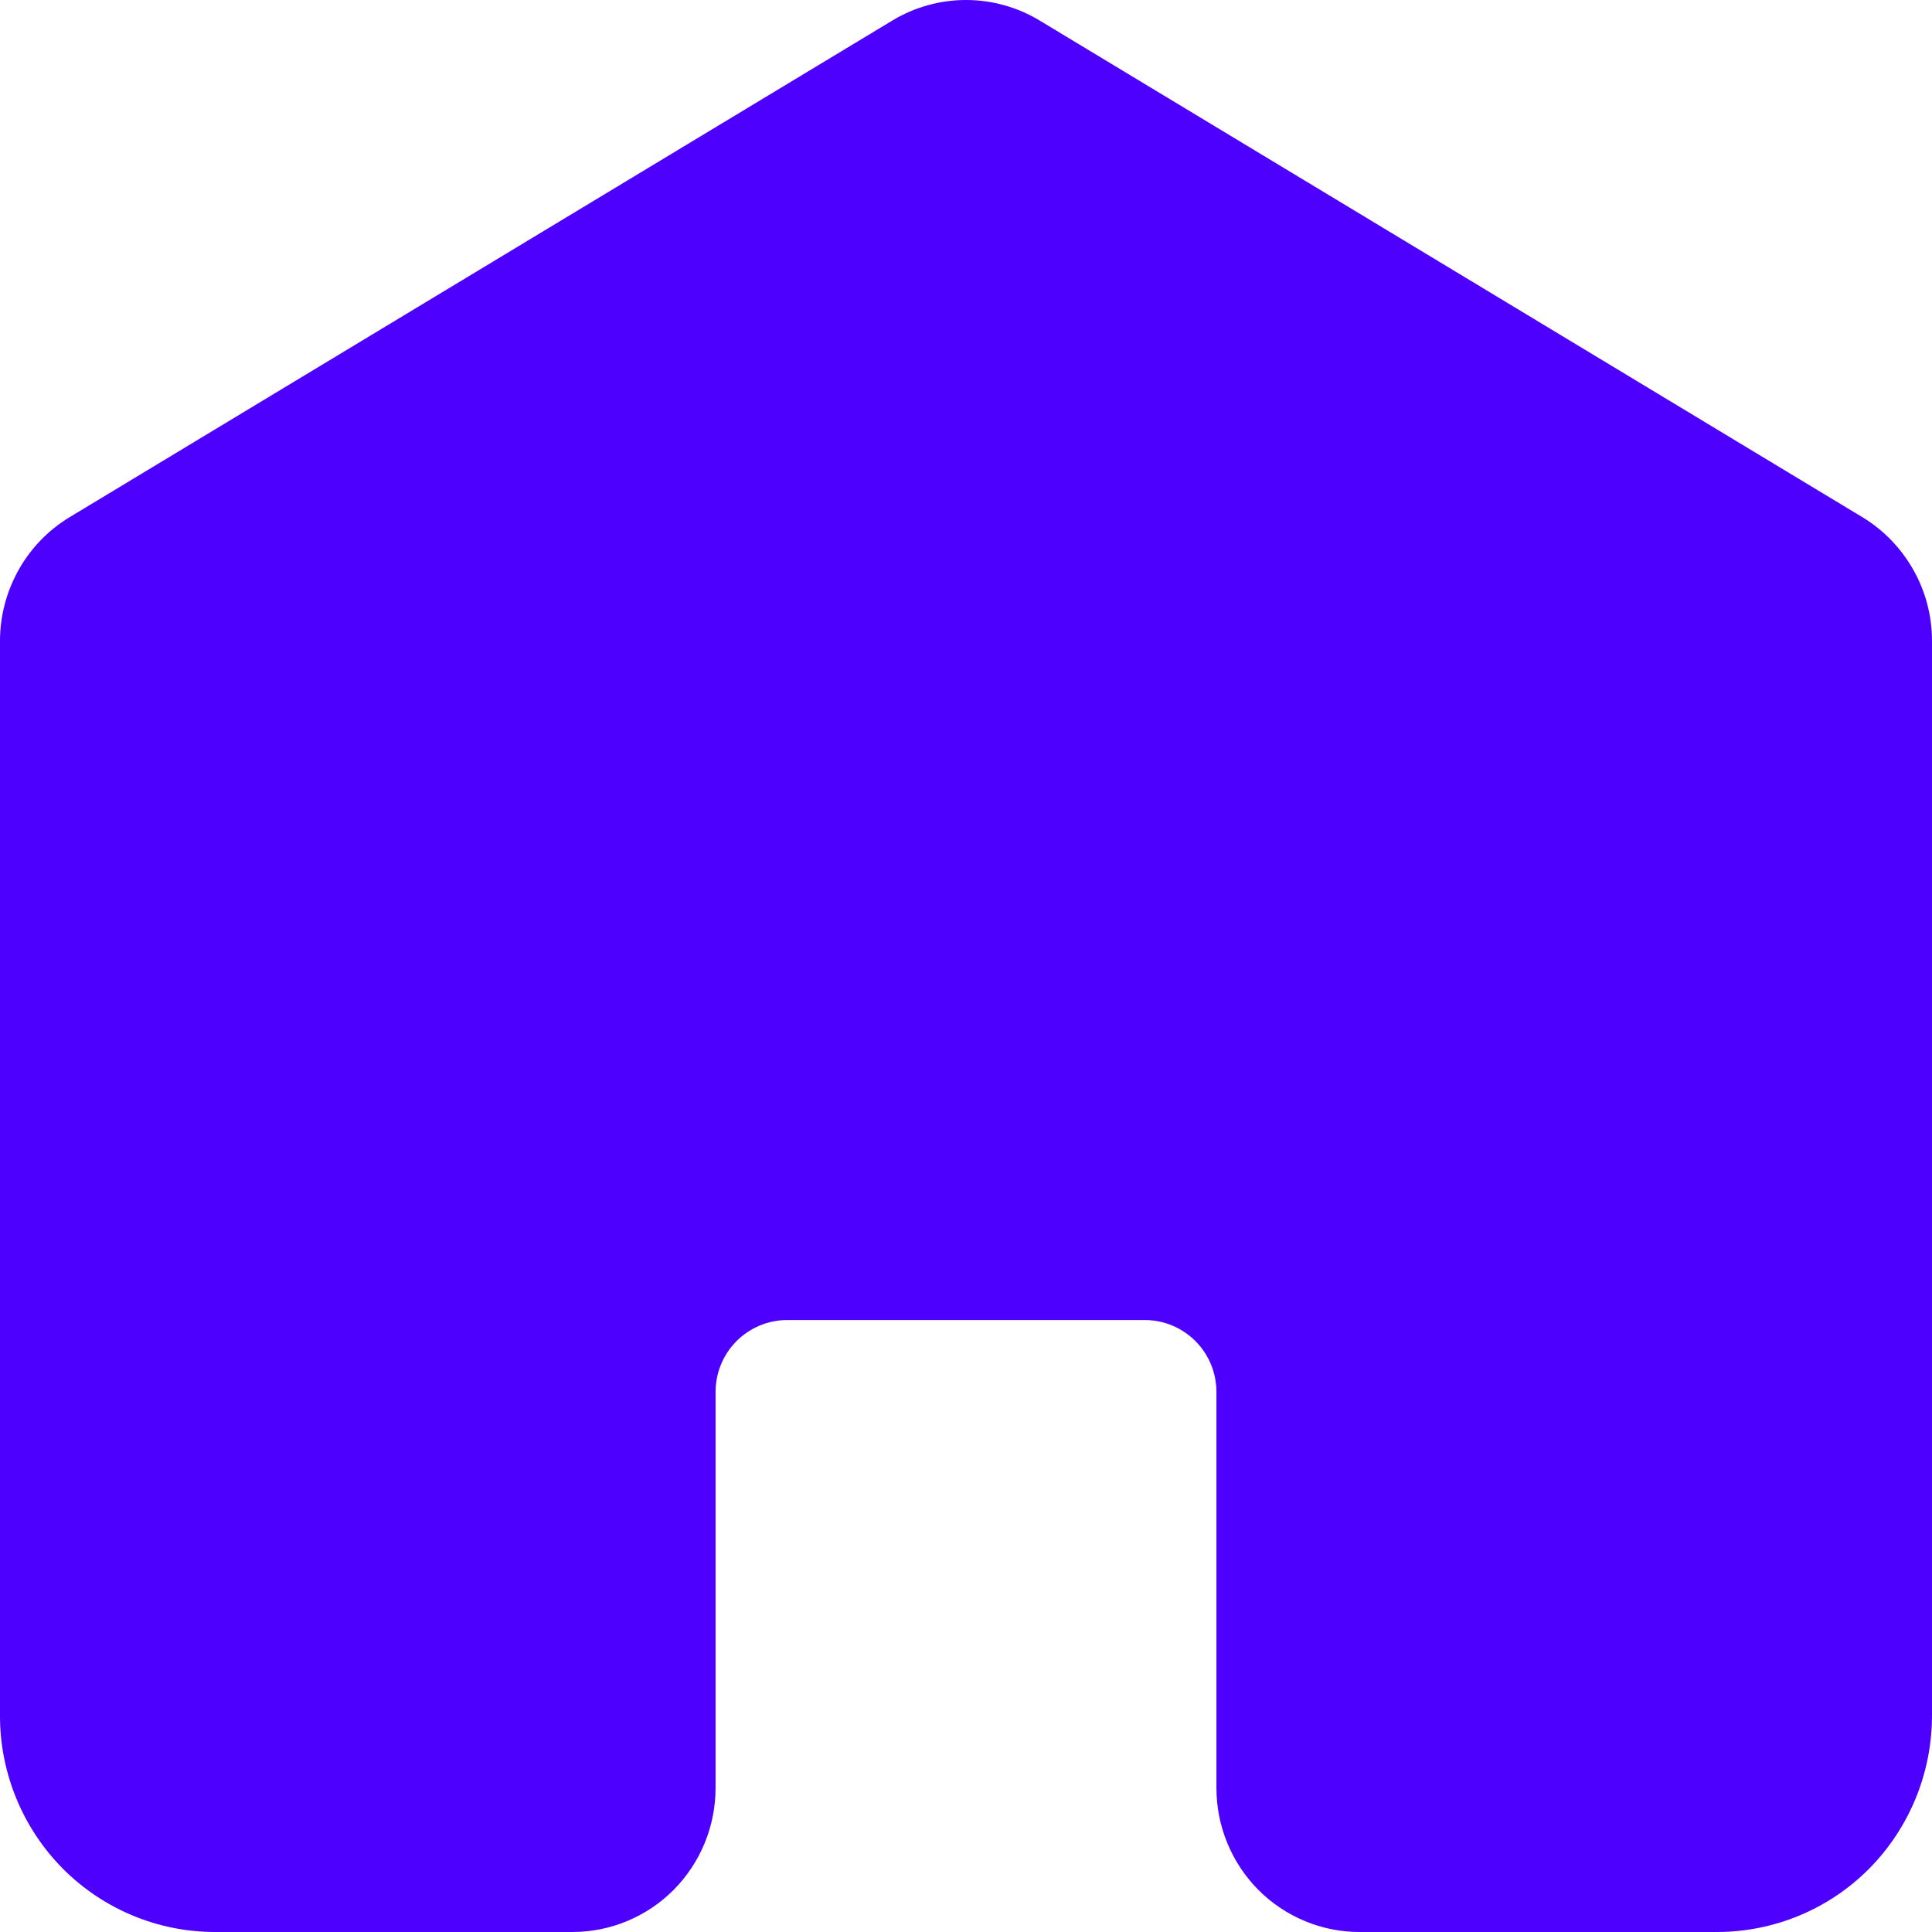 <svg width="16" height="16" viewBox="0 0 16 16" fill="none" xmlns="http://www.w3.org/2000/svg">
<path id="Vector" d="M16 5.307V14.211C15.999 14.685 15.812 15.14 15.479 15.476C15.146 15.811 14.694 15.999 14.222 16H11.259C10.945 16 10.643 15.874 10.421 15.651C10.199 15.427 10.074 15.124 10.074 14.807V11.528C10.074 11.37 10.012 11.219 9.901 11.107C9.789 10.995 9.639 10.932 9.481 10.932H6.519C6.361 10.932 6.211 10.995 6.099 11.107C5.988 11.219 5.926 11.37 5.926 11.528V14.807C5.926 15.124 5.801 15.427 5.579 15.651C5.357 15.874 5.055 16 4.741 16H1.778C1.306 15.999 0.855 15.811 0.521 15.476C0.188 15.14 0 14.685 0 14.211V5.307C0 5.101 0.054 4.899 0.154 4.72C0.255 4.54 0.4 4.39 0.575 4.284L7.39 0.17C7.574 0.059 7.785 0 8 0C8.215 0 8.426 0.059 8.61 0.17L15.425 4.284C15.6 4.39 15.745 4.541 15.846 4.72C15.947 4.899 16 5.101 16 5.307Z" fill="#4E00FF"/>
</svg>
